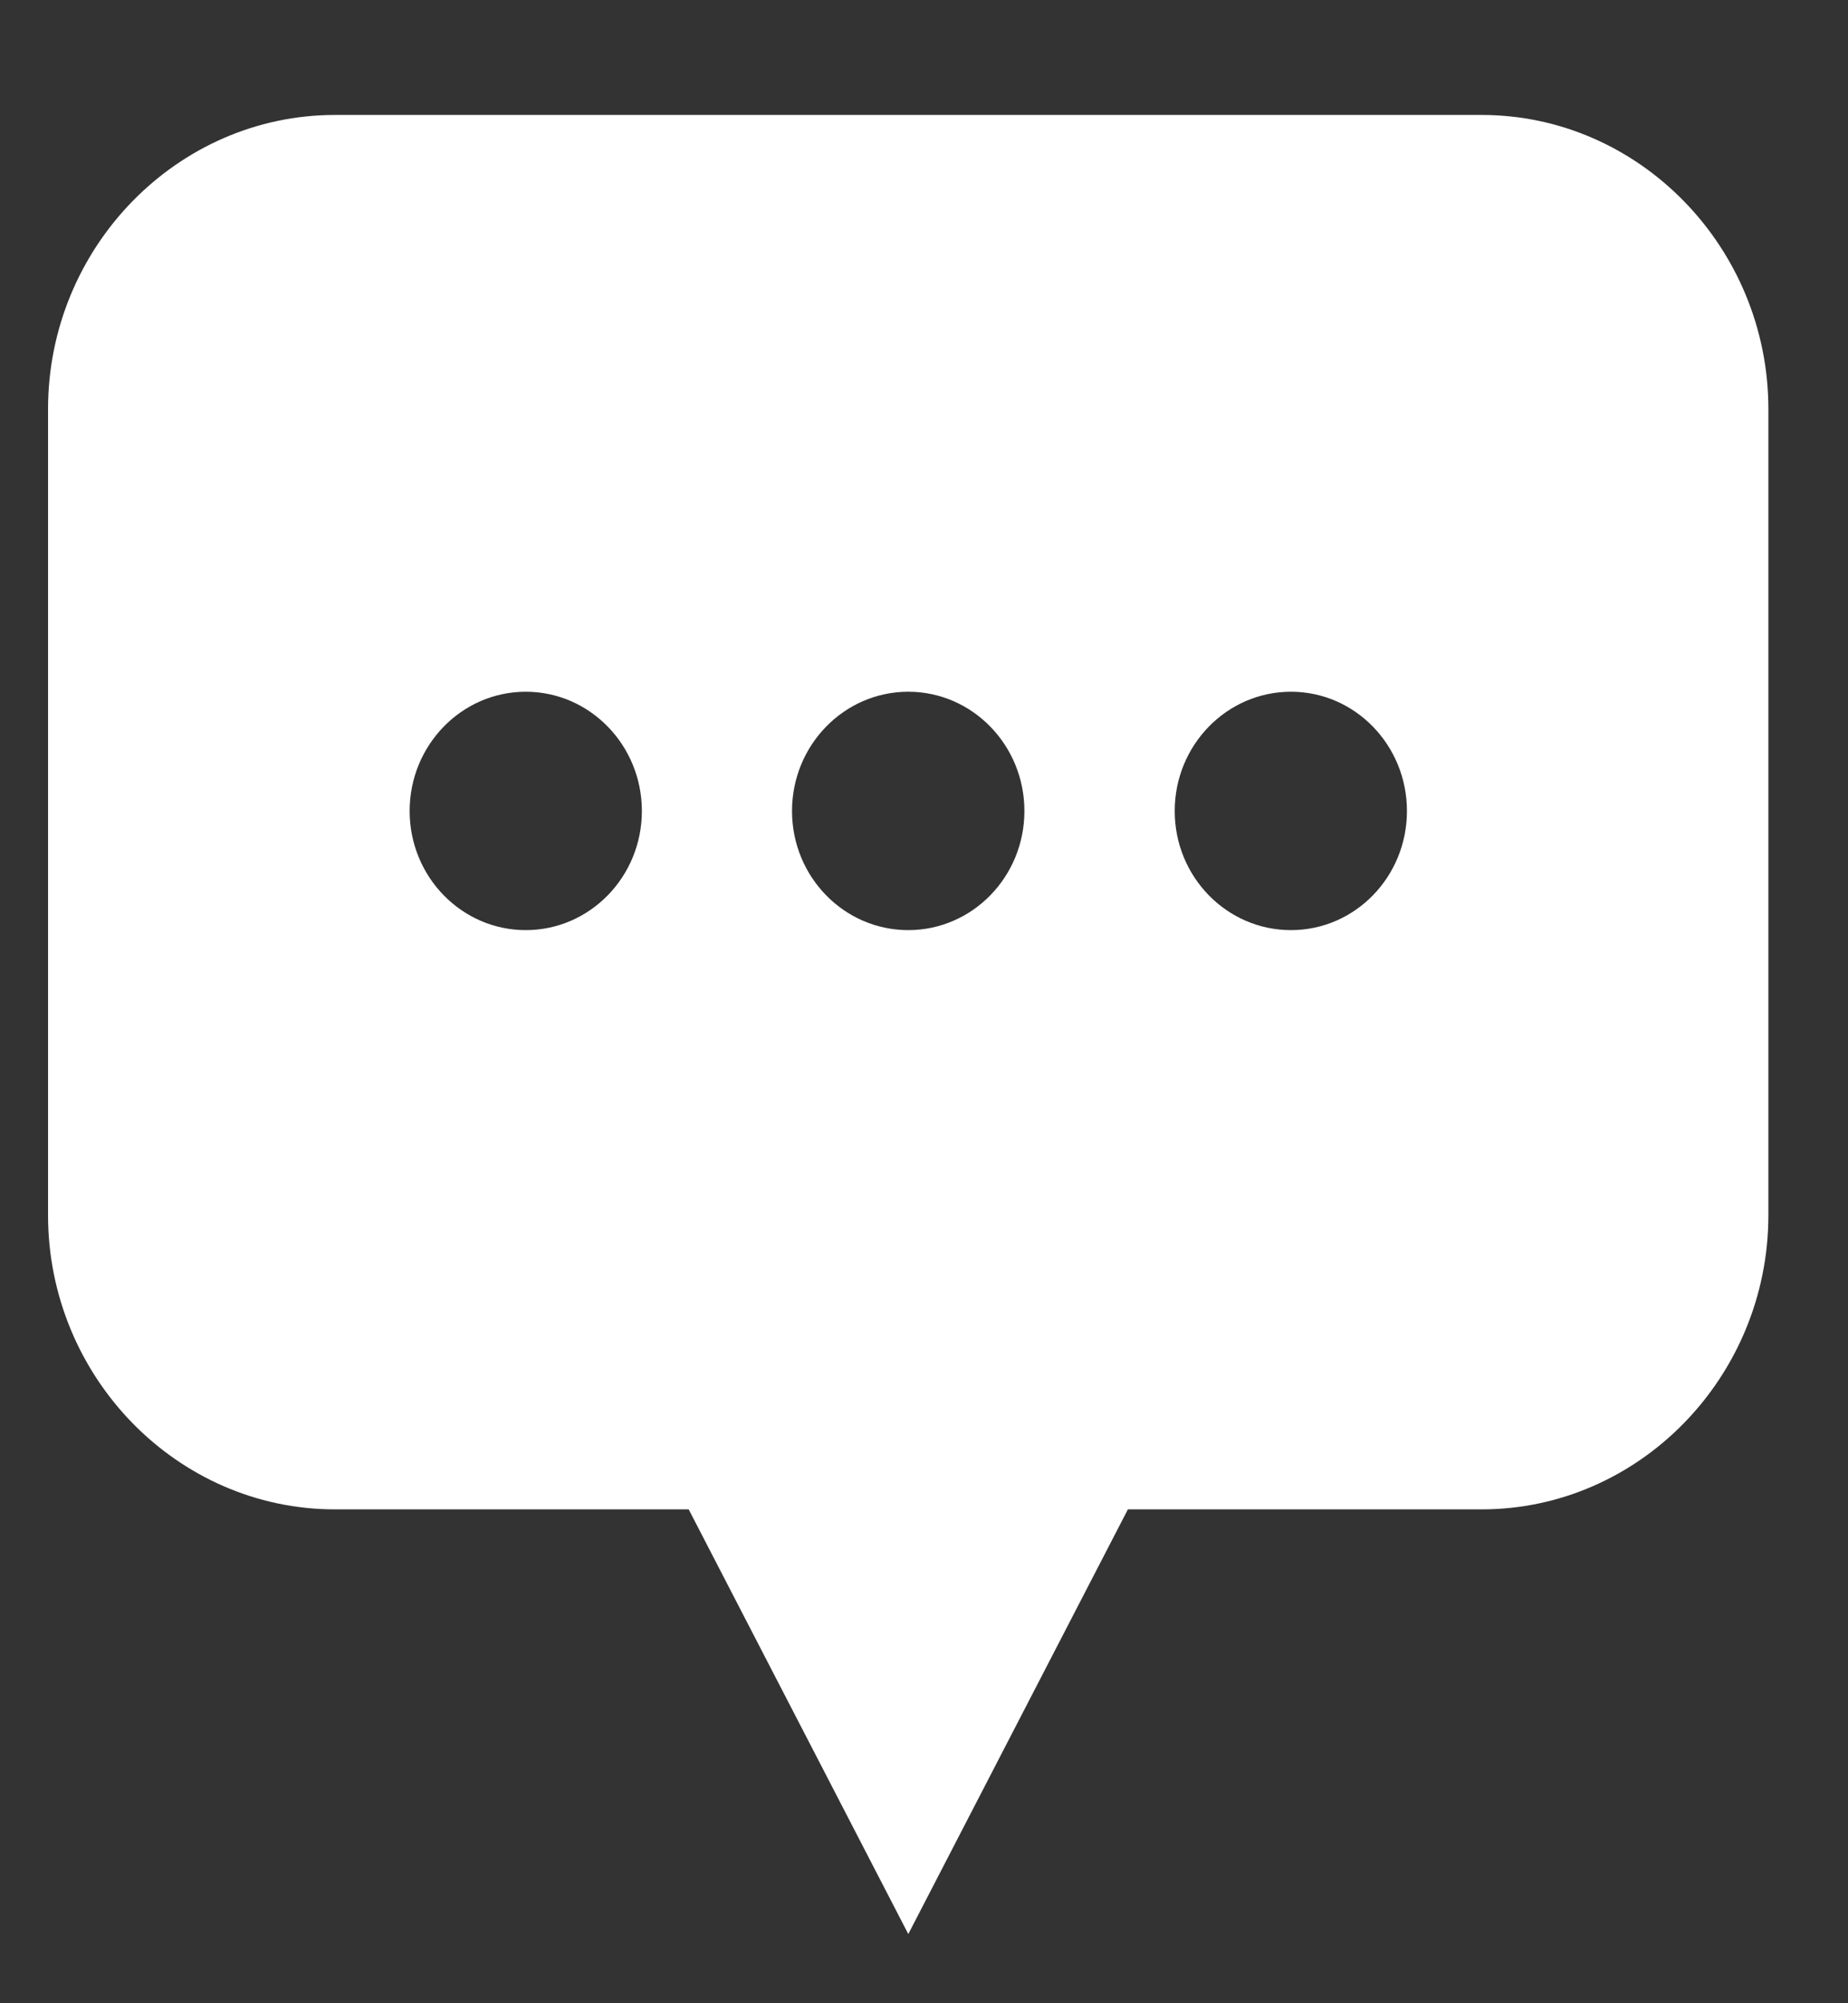 <?xml version="1.0" encoding="UTF-8" standalone="no"?>
<svg width="12px" height="13px" viewBox="0 0 12 13" version="1.1" xmlns="http://www.w3.org/2000/svg" xmlns:xlink="http://www.w3.org/1999/xlink" xmlns:sketch="http://www.bohemiancoding.com/sketch/ns">
    <rect x="0" y="0" width="12" height="13" fill="#333333" stroke="none"/>
    <!-- Generator: Sketch 3.3.3 (12072) - http://www.bohemiancoding.com/sketch -->
    <title>comments</title>
    <desc>Created with Sketch.</desc>
    <defs></defs>
    <g id="Page-1" stroke="none" stroke-width="1" fill="none" fill-rule="evenodd" sketch:type="MSPage">
        <g id="L&amp;M-main-1280x1024" sketch:type="MSArtboardGroup" transform="translate(-206, -670)" fill="#FFFFFF">
            <g id="content-02" sketch:type="MSLayerGroup" transform="translate(135, 472)">
                <g id="content-1-" transform="translate(0, 1)" sketch:type="MSShapeGroup">
                    <g id="comments" transform="translate(71, 196)">
                        <path d="M9.621,1.746 L2.175,1.746 C1.15,1.746 0.312,2.606 0.312,3.655 L0.312,8.886 C0.312,9.935 1.15,10.795 2.175,10.795 L4.472,10.795 L5.898,13.551 L7.324,10.795 L9.621,10.795 C10.645,10.795 11.483,9.935 11.483,8.886 L11.483,3.655 C11.483,2.606 10.645,1.746 9.621,1.746 L9.621,1.746 Z M3.414,7.036 C2.998,7.036 2.66,6.69 2.66,6.263 C2.66,5.836 2.998,5.489 3.414,5.489 C3.83,5.489 4.168,5.836 4.168,6.263 C4.168,6.69 3.83,7.036 3.414,7.036 L3.414,7.036 Z M5.898,7.036 C5.481,7.036 5.143,6.69 5.143,6.263 C5.143,5.836 5.481,5.489 5.898,5.489 C6.314,5.489 6.652,5.836 6.652,6.263 C6.652,6.69 6.314,7.036 5.898,7.036 L5.898,7.036 Z M8.383,7.036 C7.966,7.036 7.628,6.69 7.628,6.263 C7.628,5.836 7.966,5.489 8.383,5.489 C8.799,5.489 9.136,5.836 9.136,6.263 C9.136,6.69 8.799,7.036 8.383,7.036 L8.383,7.036 Z"></path>
                    </g>
                </g>
            </g>
        </g>
    </g>
</svg>